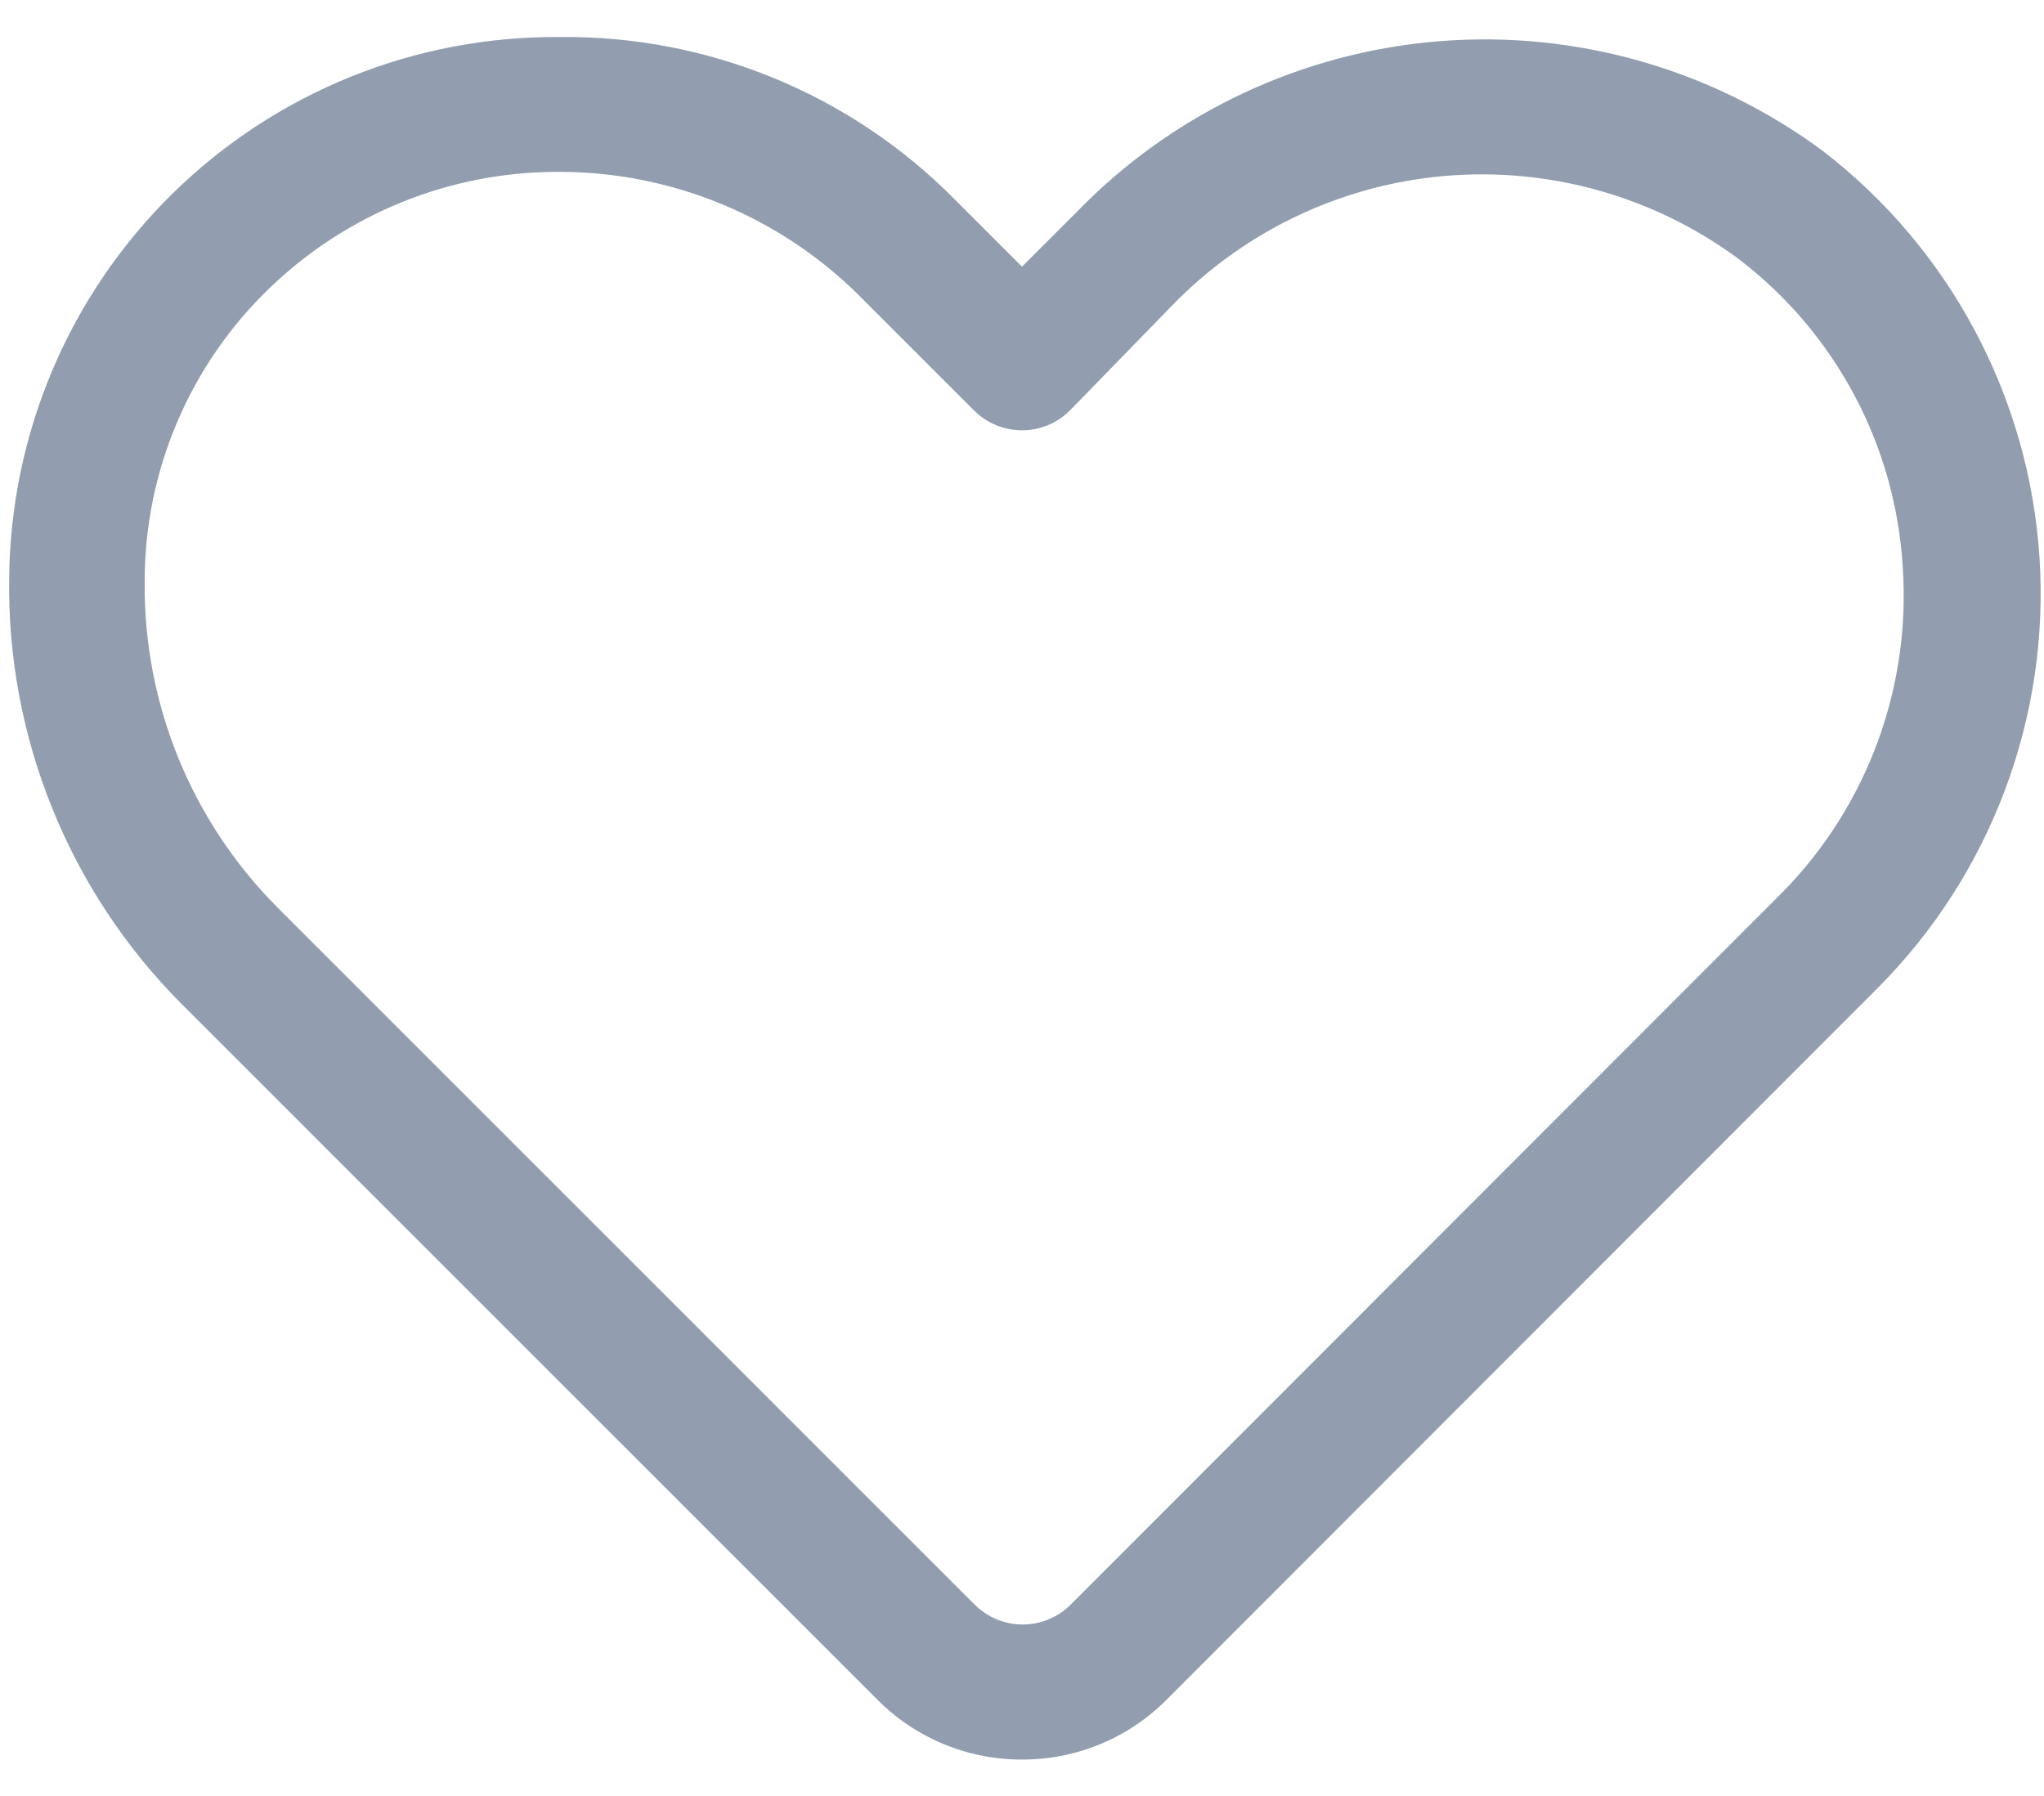 <svg width="33" height="29" viewBox="0 0 33 29" fill="none" xmlns="http://www.w3.org/2000/svg">
<path d="M16.5 28.412C16.067 28.413 15.639 28.329 15.239 28.164C14.839 27.999 14.476 27.756 14.17 27.45L2.905 16.184C2.015 15.285 1.313 14.217 0.84 13.043C0.366 11.87 0.131 10.614 0.148 9.348C0.157 8.189 0.394 7.042 0.847 5.975C1.299 4.907 1.958 3.939 2.785 3.126C3.612 2.313 4.591 1.672 5.666 1.238C6.742 0.804 7.892 0.587 9.052 0.598C10.232 0.586 11.402 0.812 12.494 1.261C13.586 1.71 14.576 2.373 15.406 3.212L16.5 4.306L17.397 3.409C18.945 1.82 21.018 0.845 23.23 0.666C25.442 0.487 27.644 1.116 29.428 2.436C30.444 3.218 31.281 4.207 31.884 5.338C32.487 6.469 32.843 7.716 32.927 8.995C33.011 10.274 32.821 11.556 32.37 12.756C31.92 13.956 31.219 15.047 30.314 15.955L18.83 27.45C18.524 27.756 18.161 27.999 17.761 28.164C17.361 28.329 16.933 28.413 16.5 28.412ZM9.008 2.775C7.269 2.773 5.598 3.448 4.348 4.656C3.711 5.269 3.204 6.005 2.859 6.819C2.513 7.632 2.335 8.508 2.336 9.392C2.326 10.365 2.51 11.33 2.876 12.231C3.242 13.132 3.784 13.952 4.469 14.642L15.734 25.908C15.836 26.01 15.957 26.092 16.09 26.147C16.224 26.203 16.367 26.231 16.511 26.231C16.655 26.231 16.798 26.203 16.932 26.147C17.065 26.092 17.186 26.01 17.288 25.908L28.783 14.402C29.458 13.713 29.979 12.889 30.313 11.984C30.646 11.079 30.785 10.114 30.719 9.151C30.66 8.179 30.393 7.232 29.934 6.373C29.475 5.514 28.836 4.764 28.061 4.175C26.701 3.172 25.022 2.698 23.337 2.84C21.653 2.983 20.078 3.734 18.906 4.951L17.277 6.625C17.175 6.727 17.054 6.809 16.921 6.864C16.787 6.92 16.644 6.948 16.5 6.948C16.356 6.948 16.213 6.92 16.079 6.864C15.946 6.809 15.825 6.727 15.723 6.625L13.864 4.766C12.583 3.496 10.855 2.781 9.052 2.775H9.008Z" fill="#929EAF"/>
</svg>
